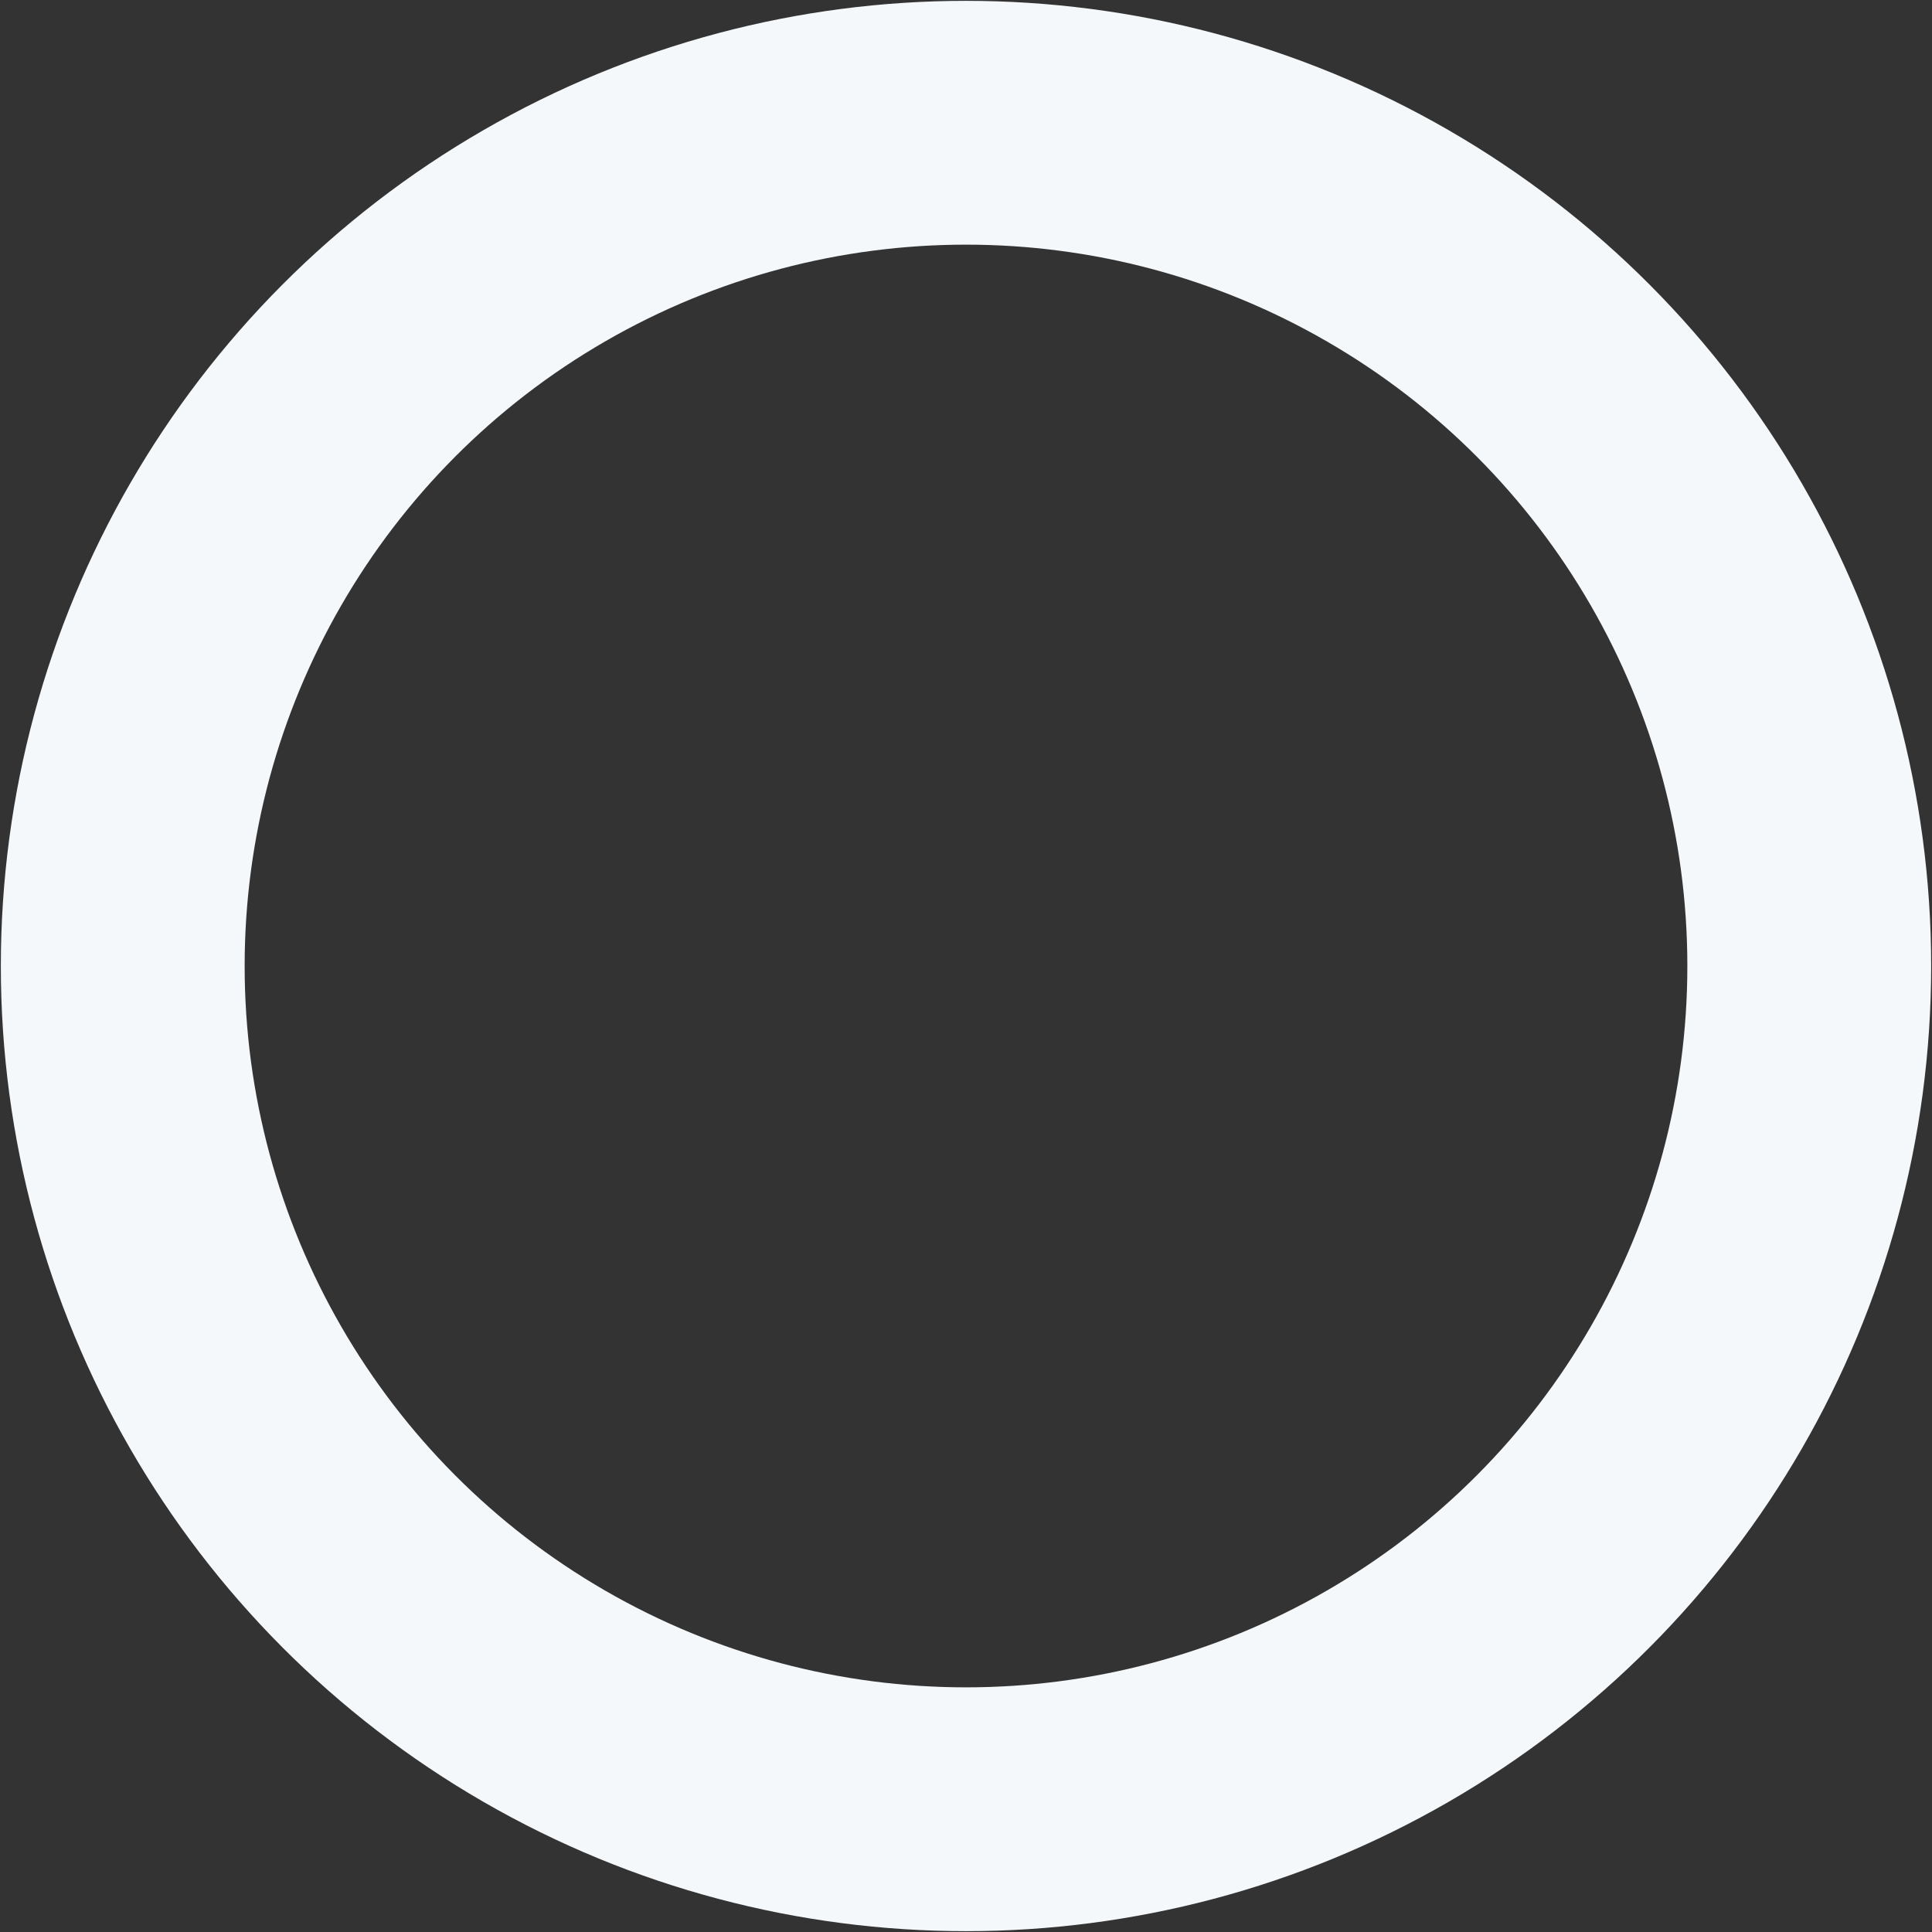 <svg width="1149" height="1149" viewBox="0 0 1149 1149" fill="none" xmlns="http://www.w3.org/2000/svg">
<rect x="0" y="0" width="1149" height="1149" fill="#333333" stroke="none"/>
<circle cx="574.5" cy="574.5" r="501.5" stroke="#F4F8FA" stroke-width="145"/>
</svg>
